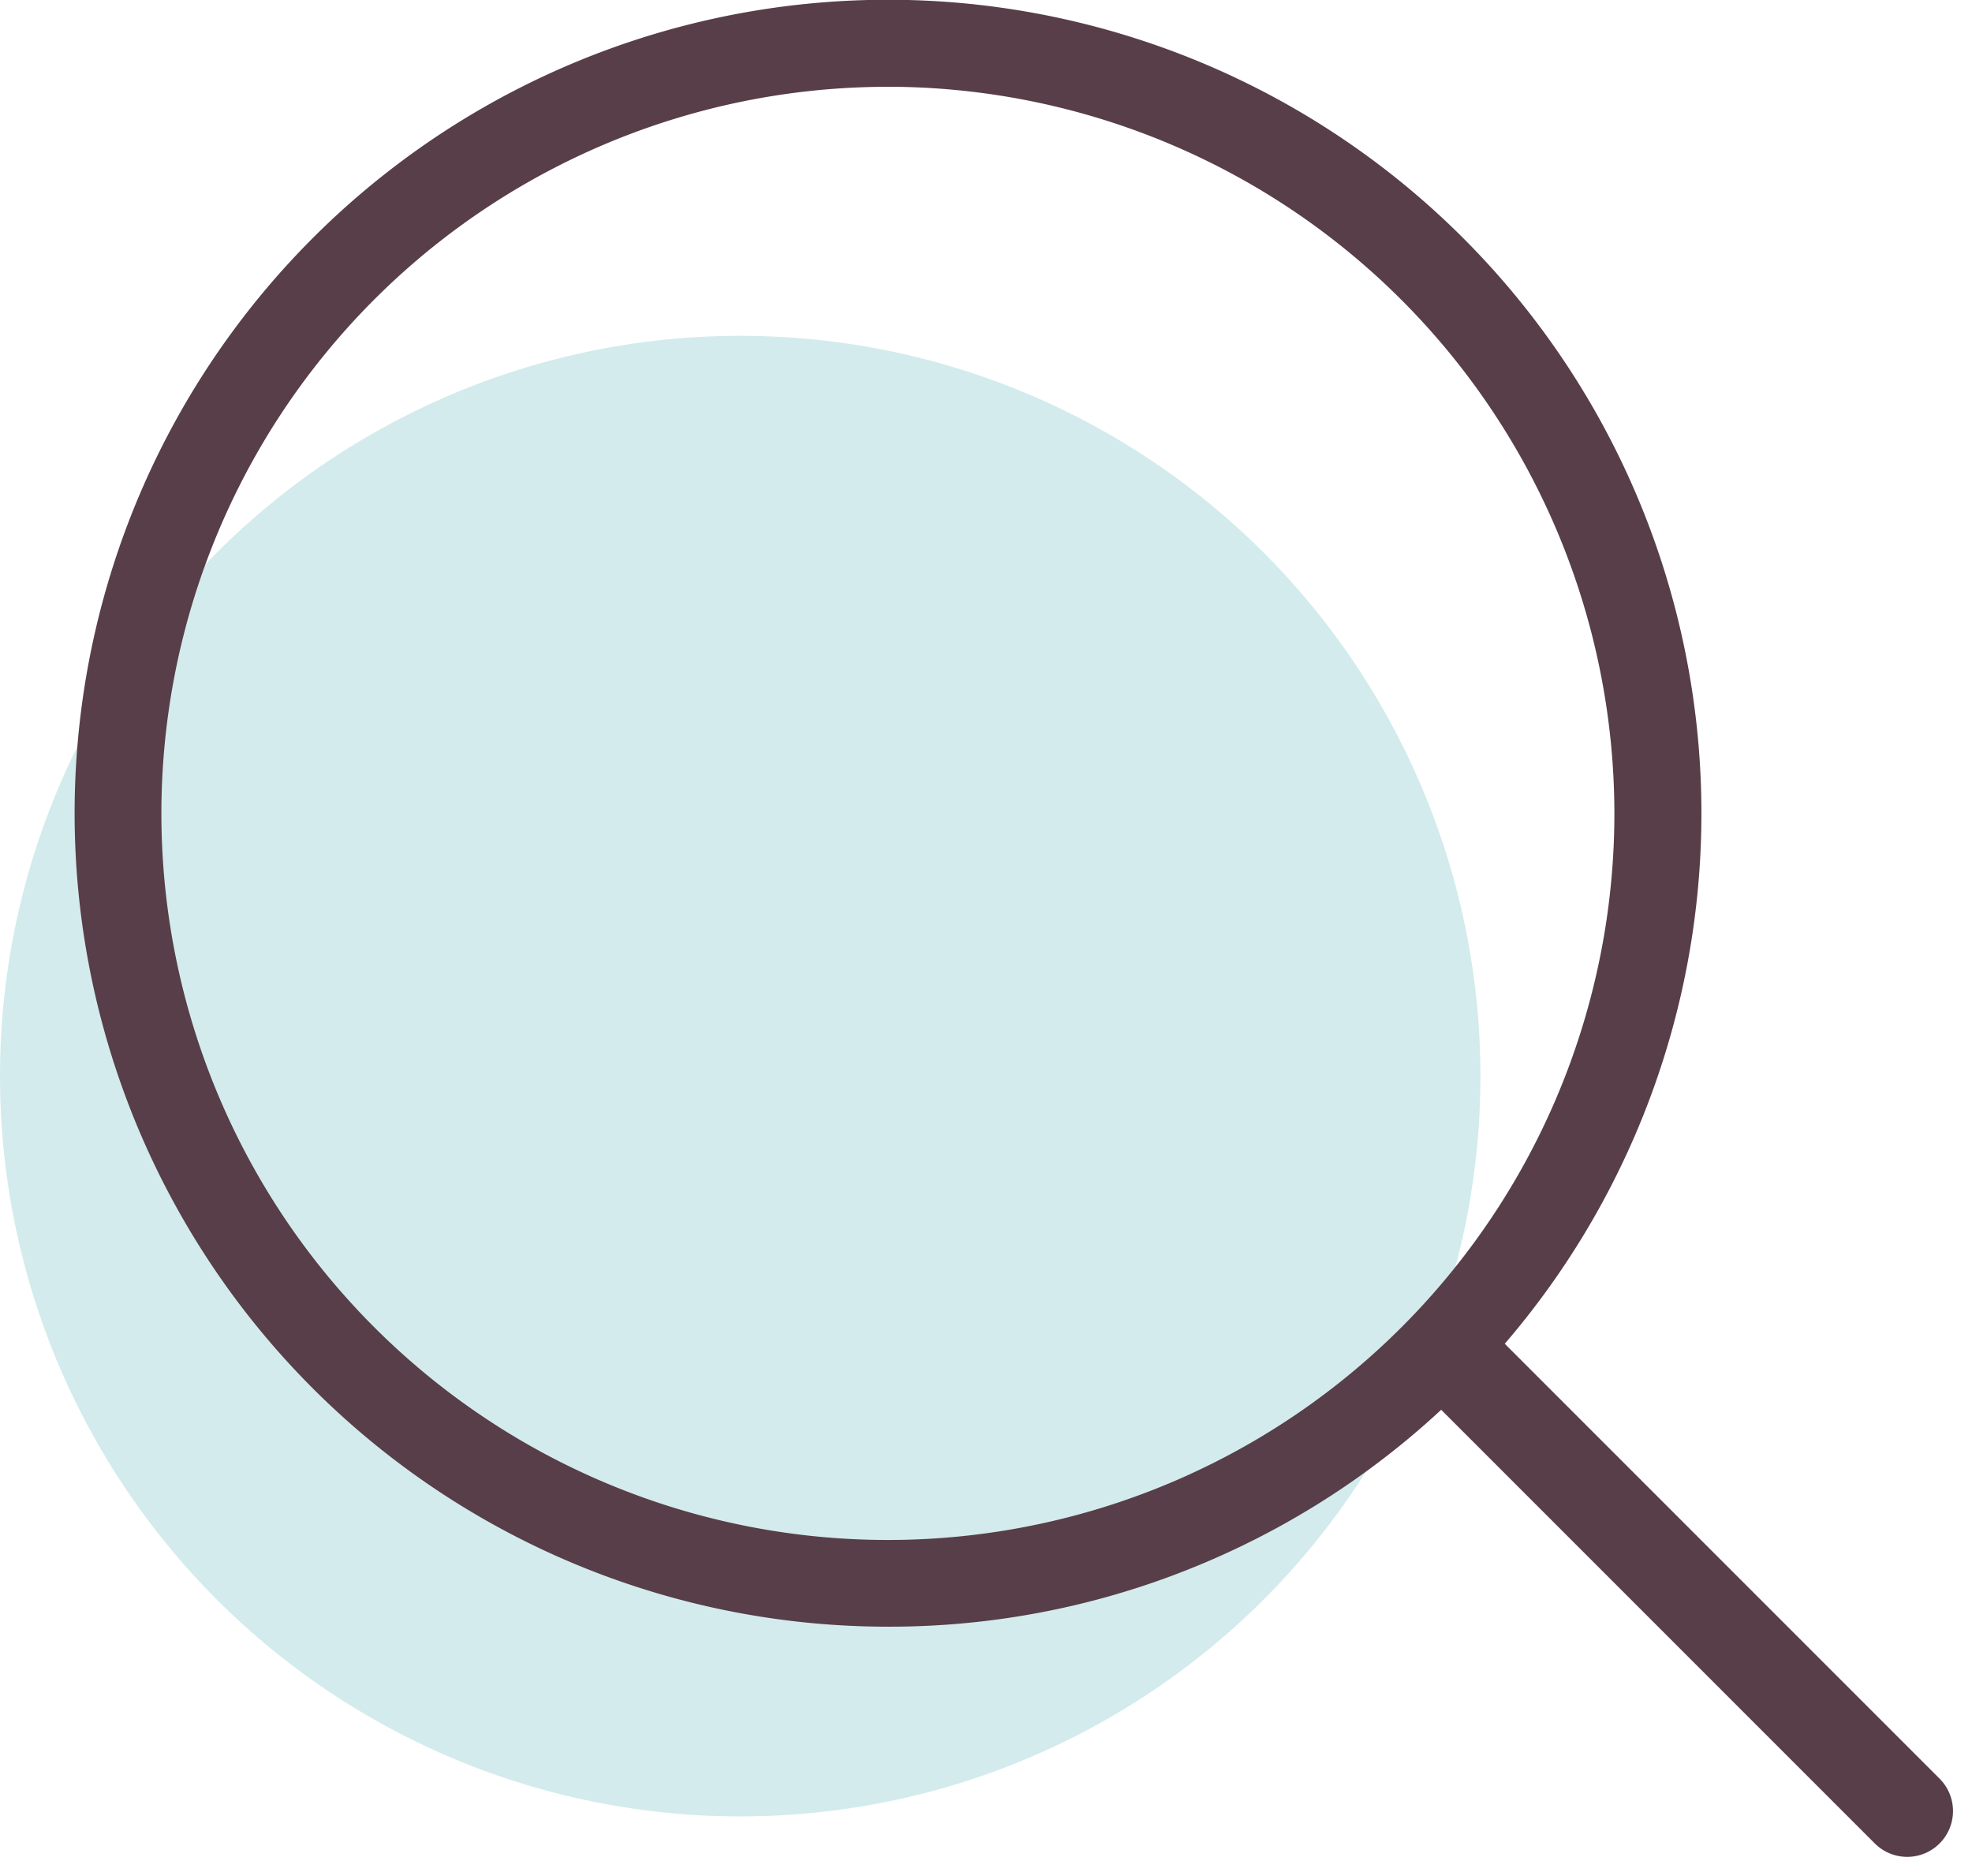 <svg xmlns="http://www.w3.org/2000/svg" width="86.068" height="81.862" viewBox="0 0 86.068 81.862"><circle cx="32.307" cy="32.307" r="32.307" transform="translate(0 14.654)" fill="#d3ebec"/><g transform="translate(3.26)"><path d="M35.494,70.988a35.5,35.5,0,0,1-13.816-68.2A35.5,35.5,0,0,1,49.31,68.2,35.271,35.271,0,0,1,35.494,70.988Zm0-67.2A31.708,31.708,0,1,0,67.2,35.494,31.744,31.744,0,0,0,35.494,3.786Z" transform="translate(0)" fill="#573e48"/><line x2="19.876" y2="19.876" transform="translate(60.103 59.157)" fill="none" stroke="#573e48" stroke-linecap="round" stroke-width="4"/></g></svg>
